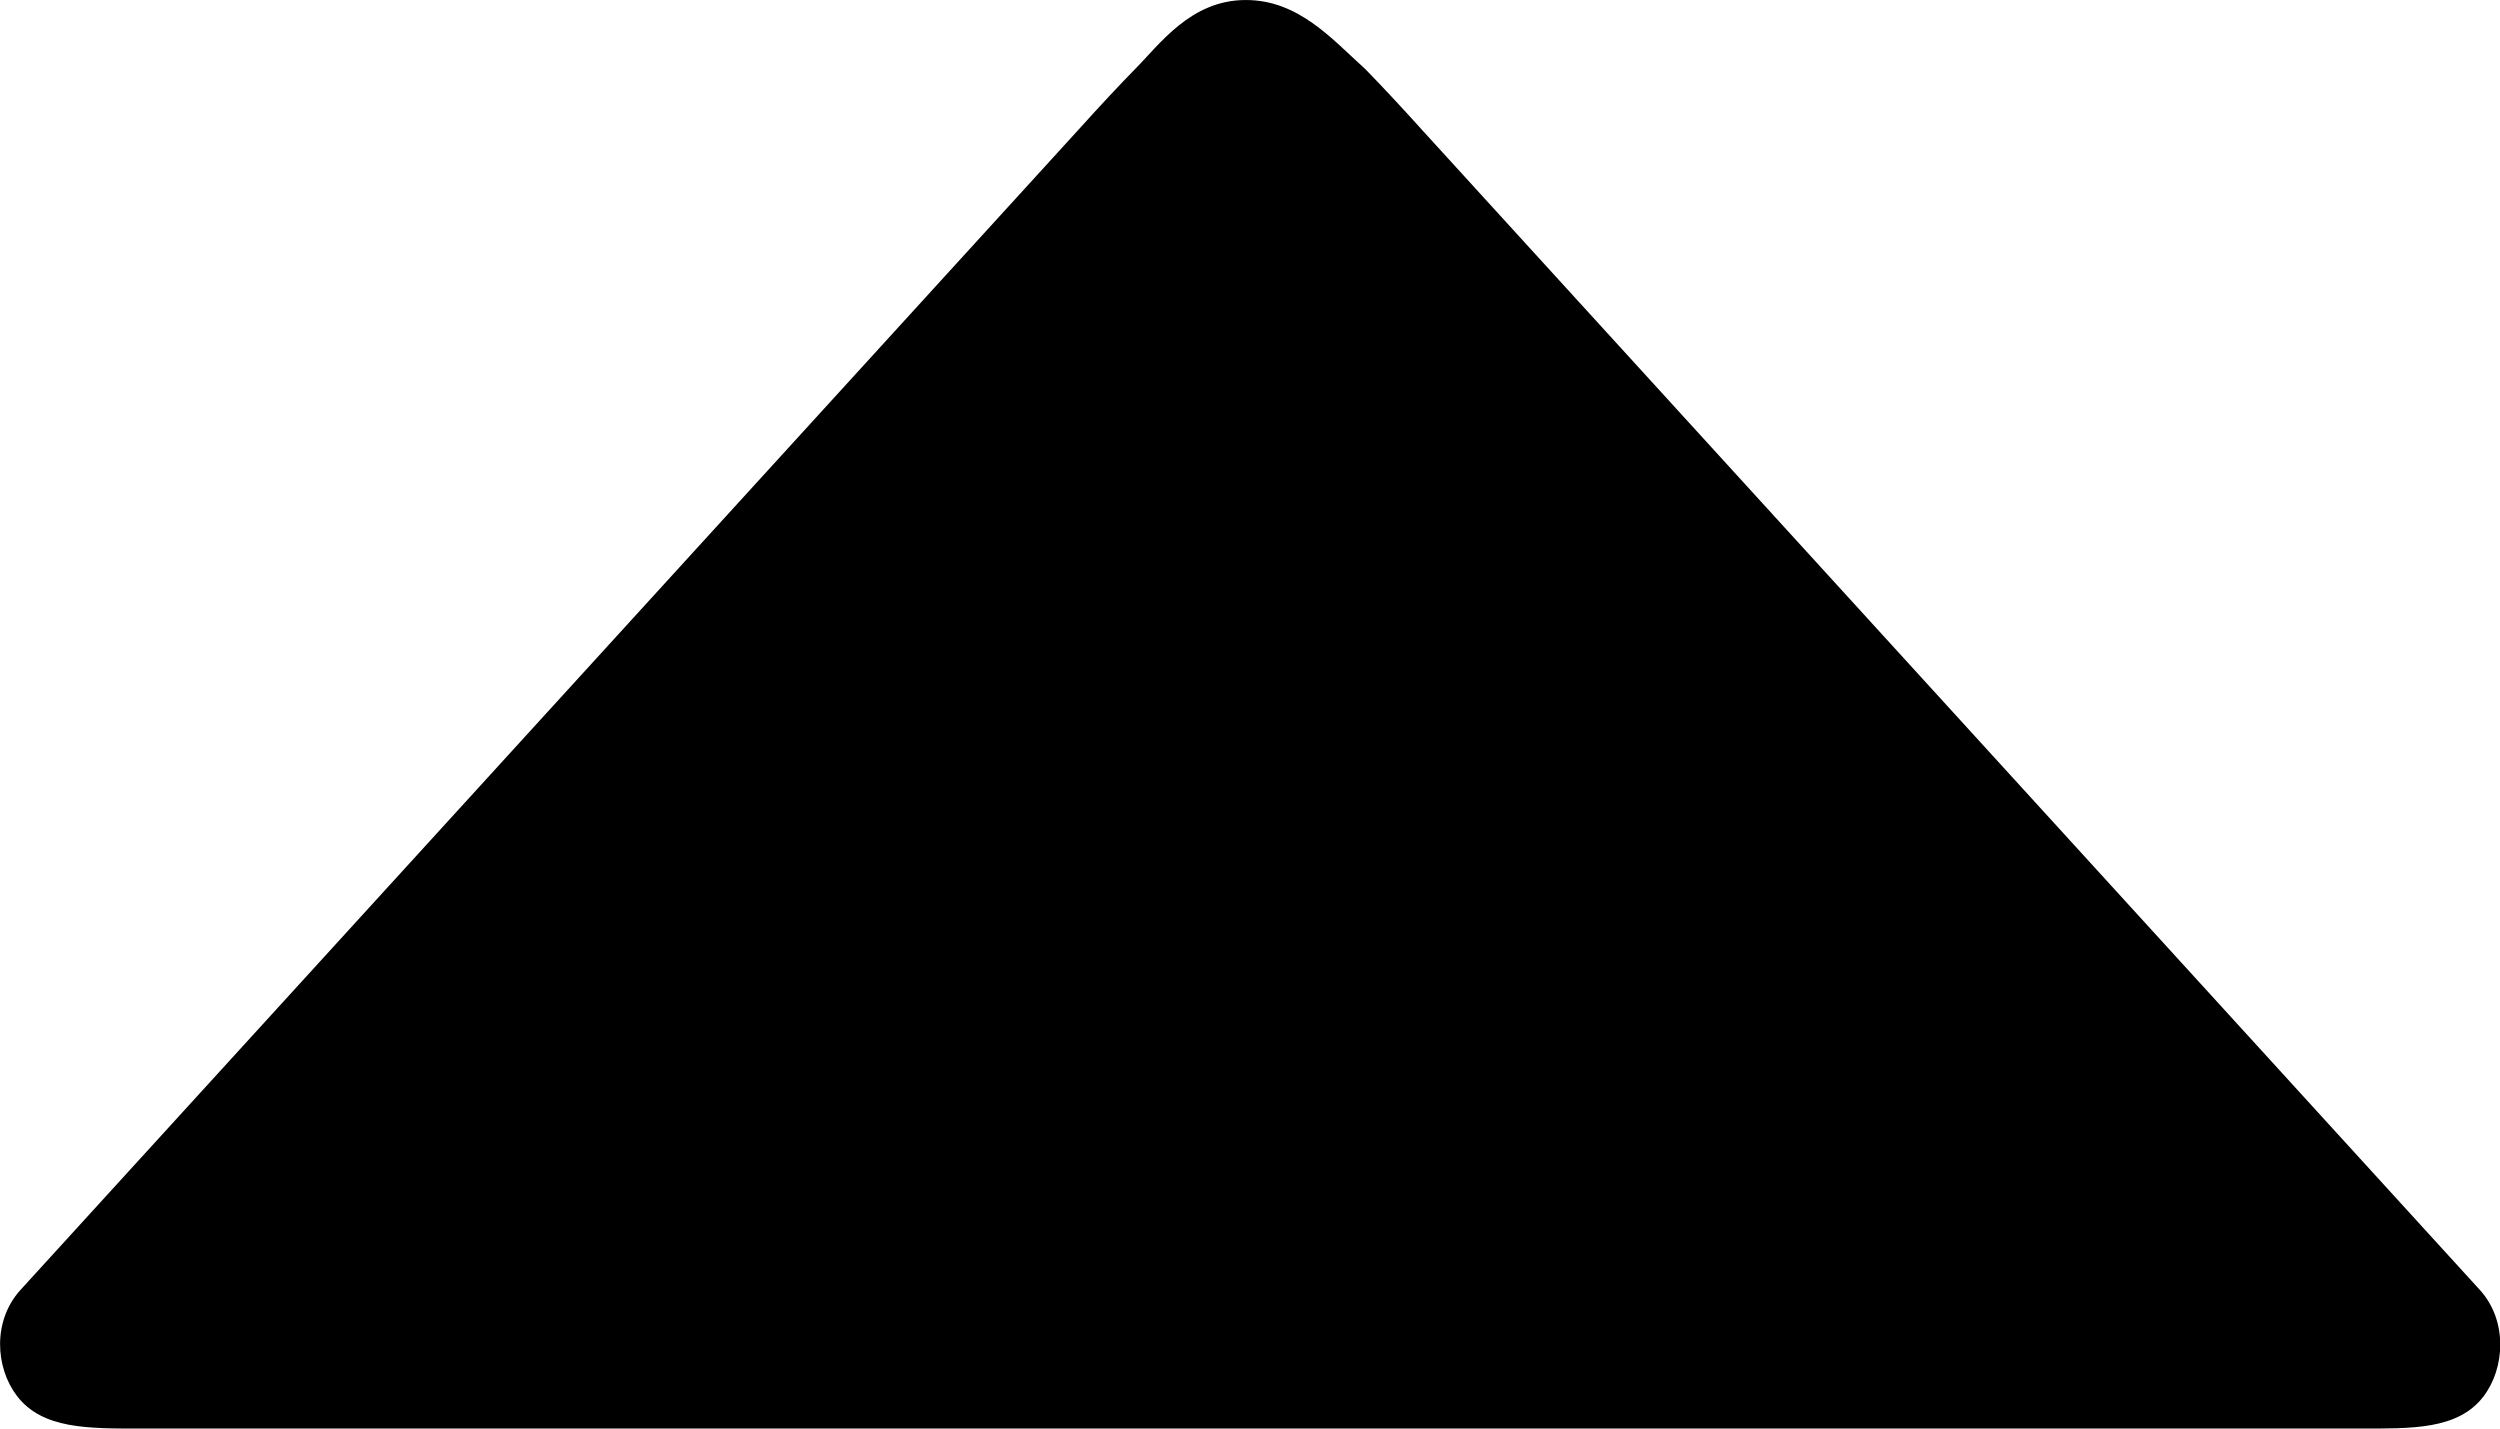 <svg width="28" height="16" version="1.1" viewBox="0 0 7.408 4.233" xmlns="http://www.w3.org/2000/svg">
    <g transform="translate(.818 -1.272)">
        <path id="core-a" d="m2.873 1.272c-0.163 0-0.256 0.133-0.327 0.204-0.046 0.047-0.105 0.11-0.168 0.18l-3.136 3.439c-0.082 0.091-0.074 0.229-0.01 0.313 0.075 0.099 0.212 0.097 0.367 0.097h6.574c0.155 0 0.292 0.004 0.368-0.095 0.064-0.084 0.072-0.224-0.01-0.315l-3.136-3.439c-0.063-0.07-0.122-0.133-0.168-0.18-0.096-0.086-0.196-0.204-0.353-0.204z" style="color-rendering:auto;color:#000000;dominant-baseline:auto;font-feature-settings:normal;font-variant-alternates:normal;font-variant-caps:normal;font-variant-east-asian:normal;font-variant-ligatures:normal;font-variant-numeric:normal;font-variant-position:normal;font-variation-settings:normal;image-rendering:auto;inline-size:0;isolation:auto;mix-blend-mode:normal;shape-margin:0;shape-padding:0;shape-rendering:auto;solid-color:#000000;stop-color:#000000;stroke-width:.577;text-decoration-color:#000000;text-decoration-line:none;text-decoration-style:solid;text-indent:0;text-orientation:mixed;text-transform:none;white-space:normal"/>
    </g>
</svg>
